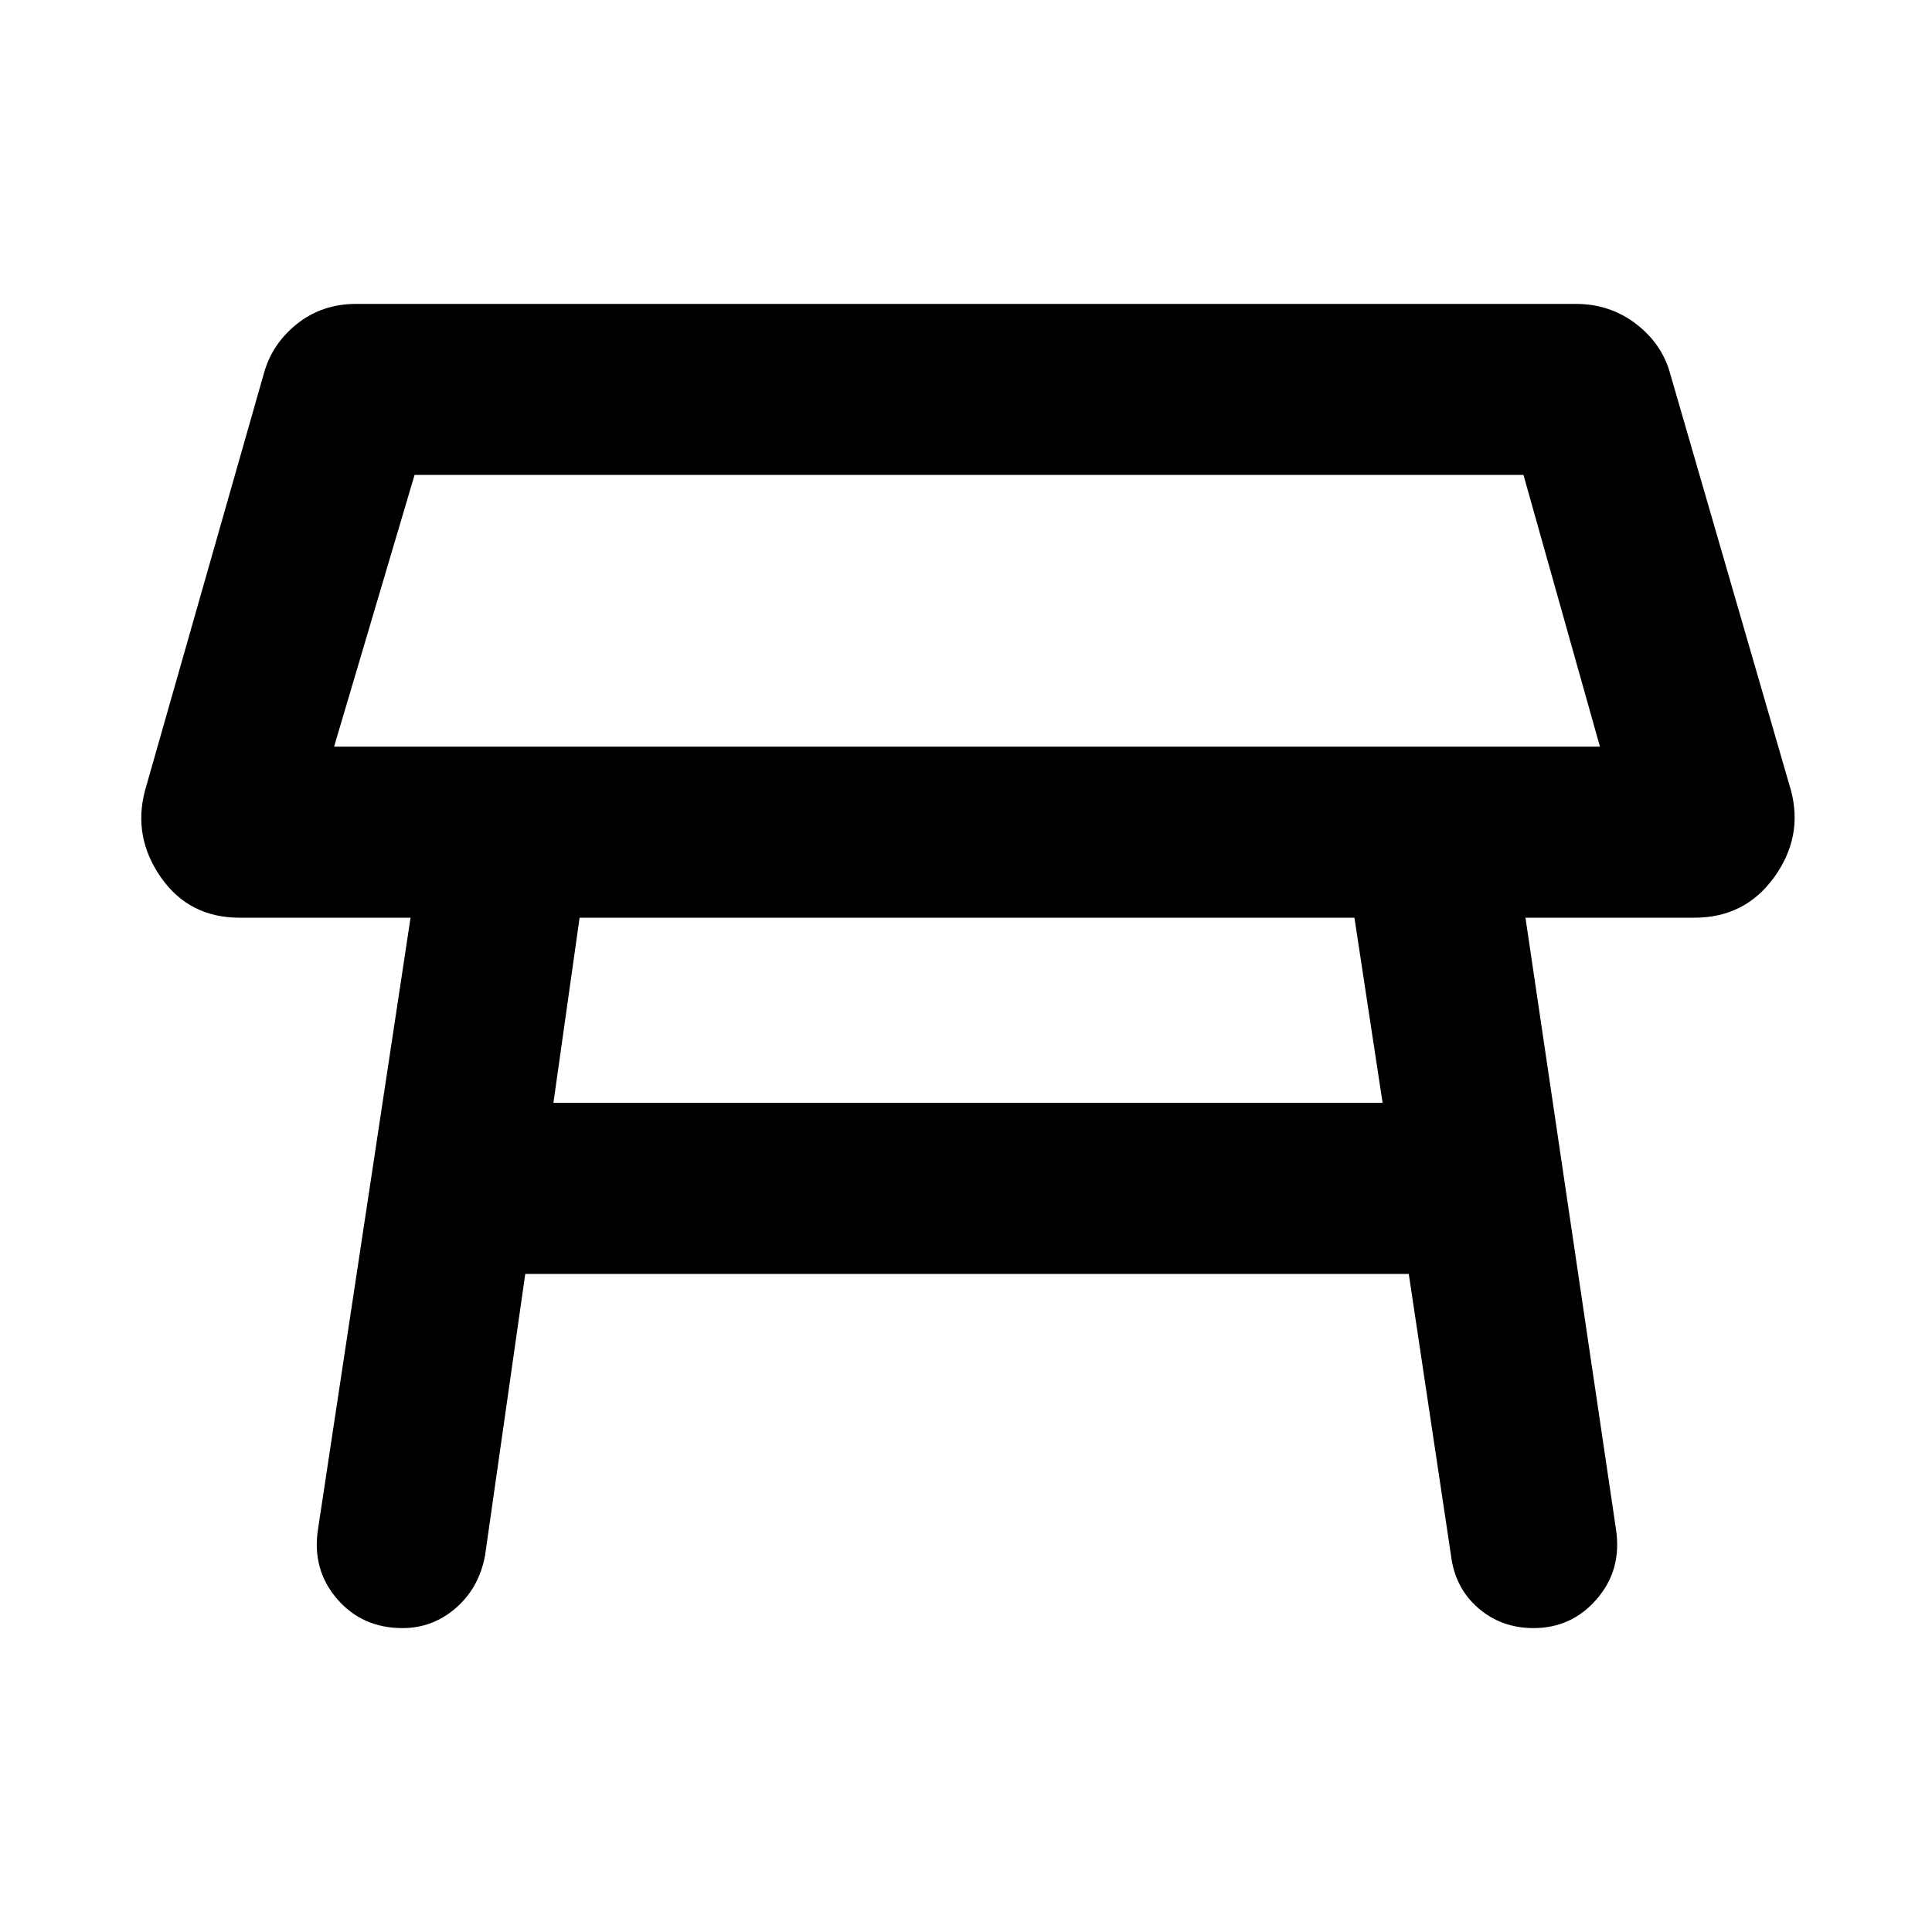 <svg xmlns="http://www.w3.org/2000/svg" height="40" width="40"><path d="M6.917 15.458H33.125L31.542 9.833H8.583ZM20.042 12.625ZM11.458 22.833H28.625L28.042 19H20.375H12ZM8.333 33.708Q7.5 33.708 6.979 33.104Q6.458 32.5 6.583 31.667L8.5 19H4.958Q3.917 19 3.333 18.167Q2.75 17.333 3 16.375L5.458 7.75Q5.625 7.125 6.146 6.708Q6.667 6.292 7.375 6.292H32.625Q33.333 6.292 33.875 6.708Q34.417 7.125 34.583 7.75L37.083 16.375Q37.333 17.333 36.729 18.167Q36.125 19 35.083 19H31.583L33.458 31.667Q33.583 32.5 33.062 33.104Q32.542 33.708 31.75 33.708Q31.083 33.708 30.604 33.292Q30.125 32.875 30.042 32.208L29.167 26.375H10.875L10.042 32.208Q9.917 32.875 9.438 33.292Q8.958 33.708 8.333 33.708Z"/></svg>